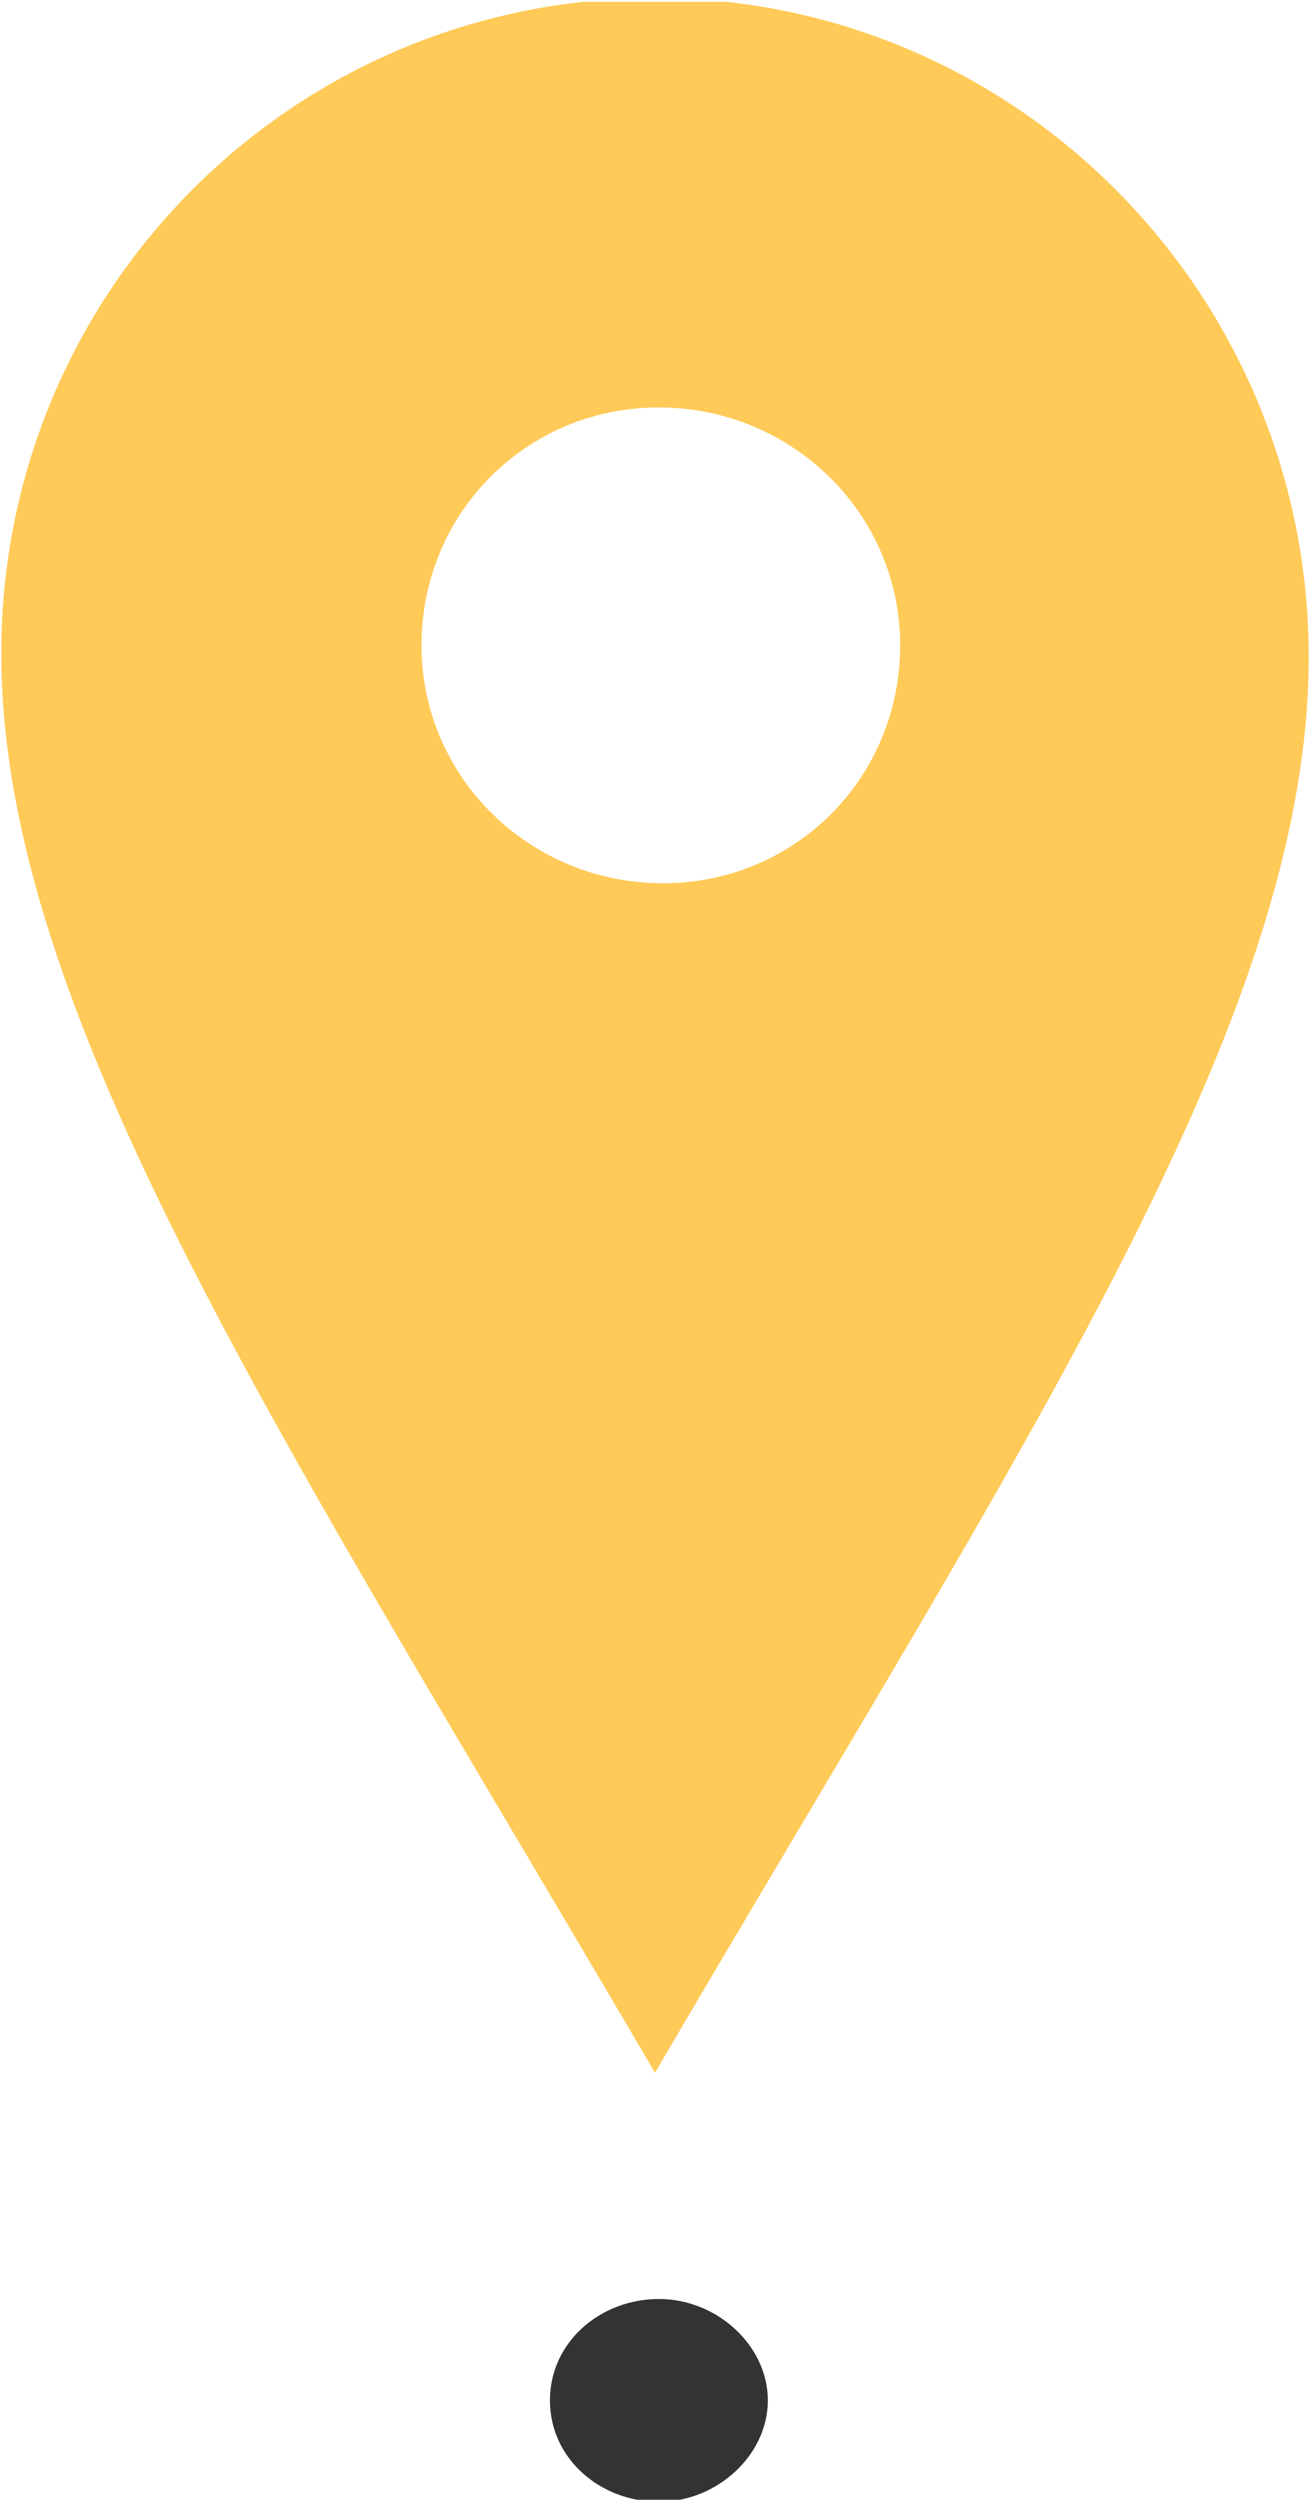 <?xml version="1.0" encoding="utf-8"?>
<!-- Generator: Adobe Illustrator 18.1.1, SVG Export Plug-In . SVG Version: 6.00 Build 0)  -->
<svg version="1.1" id="Warstwa_1" xmlns="http://www.w3.org/2000/svg" xmlns:xlink="http://www.w3.org/1999/xlink" x="0px" y="0px"
	 width="54px" height="103px" viewBox="0 0 54 103" enable-background="new 0 0 54 103" xml:space="preserve">
<symbol  id="Pin_5" viewBox="-16.8 -32.1 33.7 64.1">
	<path id="location-4-icon_4_" opacity="0.93" fill="#FFC74D" d="M0,32.1c-9.3,0-16.8-7.5-16.8-16.8S-9.5-4.9,0-21.1
		c9.5,16.2,16.8,27,16.8,36.3S9.3,32.1,0,32.1z M6.3,15.5c0-3.4-2.7-6.1-6.1-6.1S-6,12.1-6,15.5s2.7,6.1,6.1,6.1S6.3,18.9,6.3,15.5z
		"/>
	<path fill="#333333" d="M2.9-29.5c0-1.4-1.3-2.6-2.8-2.6s-2.8,1.1-2.8,2.6s1.3,2.6,2.8,2.6S2.9-28.1,2.9-29.5z"/>
</symbol>
<use xlink:href="#Pin_5"  width="33.7" height="64.1" id="XMLID_25_" x="-16.8" y="-32.1" transform="matrix(1.604 0 0 -1.607 27 51.5)" overflow="visible"/>
</svg>

